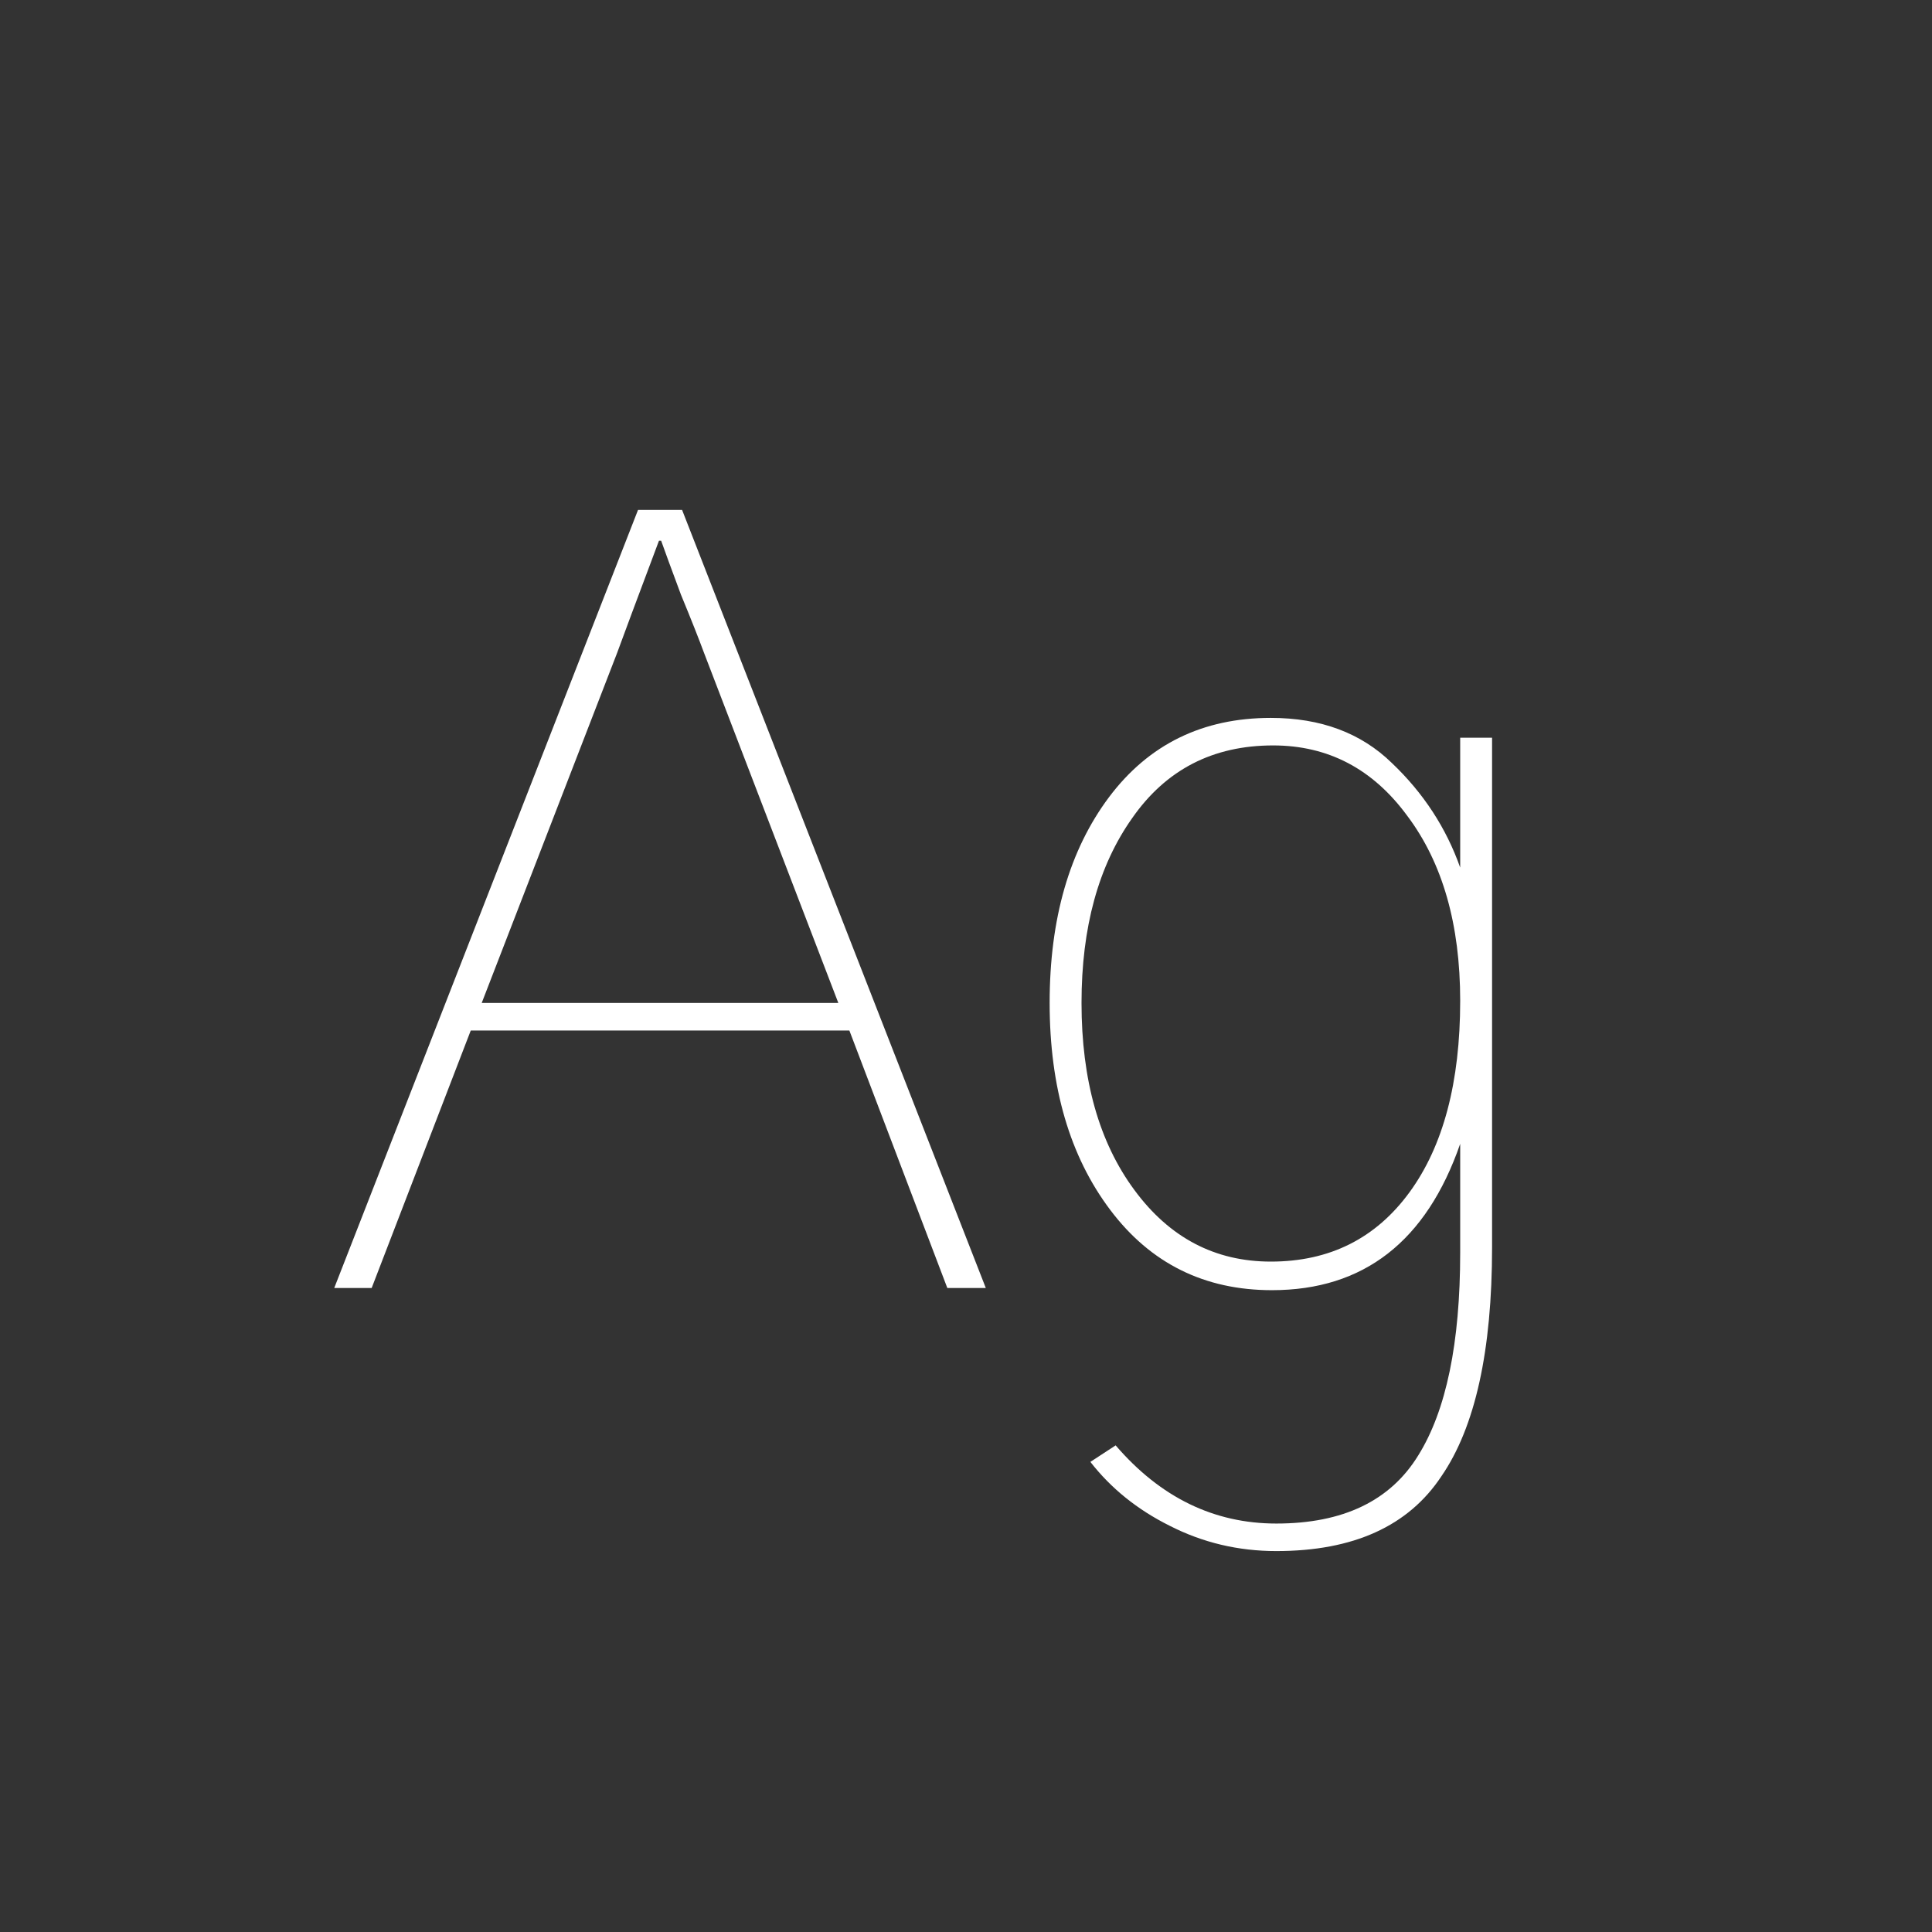 <svg width="24" height="24" viewBox="0 0 24 24" fill="none" xmlns="http://www.w3.org/2000/svg">
<rect x="0" y="0" width="24" height="24" fill="#333333" stroke="none"/>
<path d="M5.984 12.459H10.414L8.746 8.111C8.682 7.938 8.587 7.697 8.459 7.387C8.34 7.068 8.258 6.844 8.213 6.717H8.186C7.912 7.446 7.739 7.911 7.666 8.111L5.984 12.459ZM4.152 16L7.926 6.334H8.473L12.246 16H11.768L10.551 12.801H5.848L4.617 16H4.152ZM13.435 12.459C13.435 13.416 13.654 14.191 14.092 14.783C14.529 15.376 15.094 15.672 15.787 15.672C16.516 15.672 17.09 15.385 17.51 14.81C17.929 14.236 18.139 13.443 18.139 12.432C18.139 11.484 17.92 10.718 17.482 10.135C17.054 9.551 16.498 9.26 15.815 9.26C15.067 9.26 14.484 9.561 14.065 10.162C13.645 10.755 13.435 11.52 13.435 12.459ZM13.039 12.459C13.039 11.411 13.285 10.559 13.777 9.902C14.27 9.246 14.94 8.918 15.787 8.918C16.407 8.918 16.908 9.105 17.291 9.479C17.683 9.852 17.965 10.285 18.139 10.777V9.164H18.535V15.494C18.535 16.779 18.326 17.727 17.906 18.338C17.496 18.958 16.812 19.268 15.855 19.268C15.382 19.268 14.94 19.163 14.529 18.953C14.128 18.753 13.8 18.488 13.545 18.16L13.859 17.955C14.415 18.602 15.081 18.926 15.855 18.926C16.685 18.926 17.273 18.643 17.619 18.078C17.965 17.522 18.139 16.684 18.139 15.562V14.209C17.719 15.421 16.94 16.027 15.801 16.027C14.962 16.027 14.292 15.695 13.791 15.029C13.29 14.364 13.039 13.507 13.039 12.459Z" fill="white"/>
</svg>
